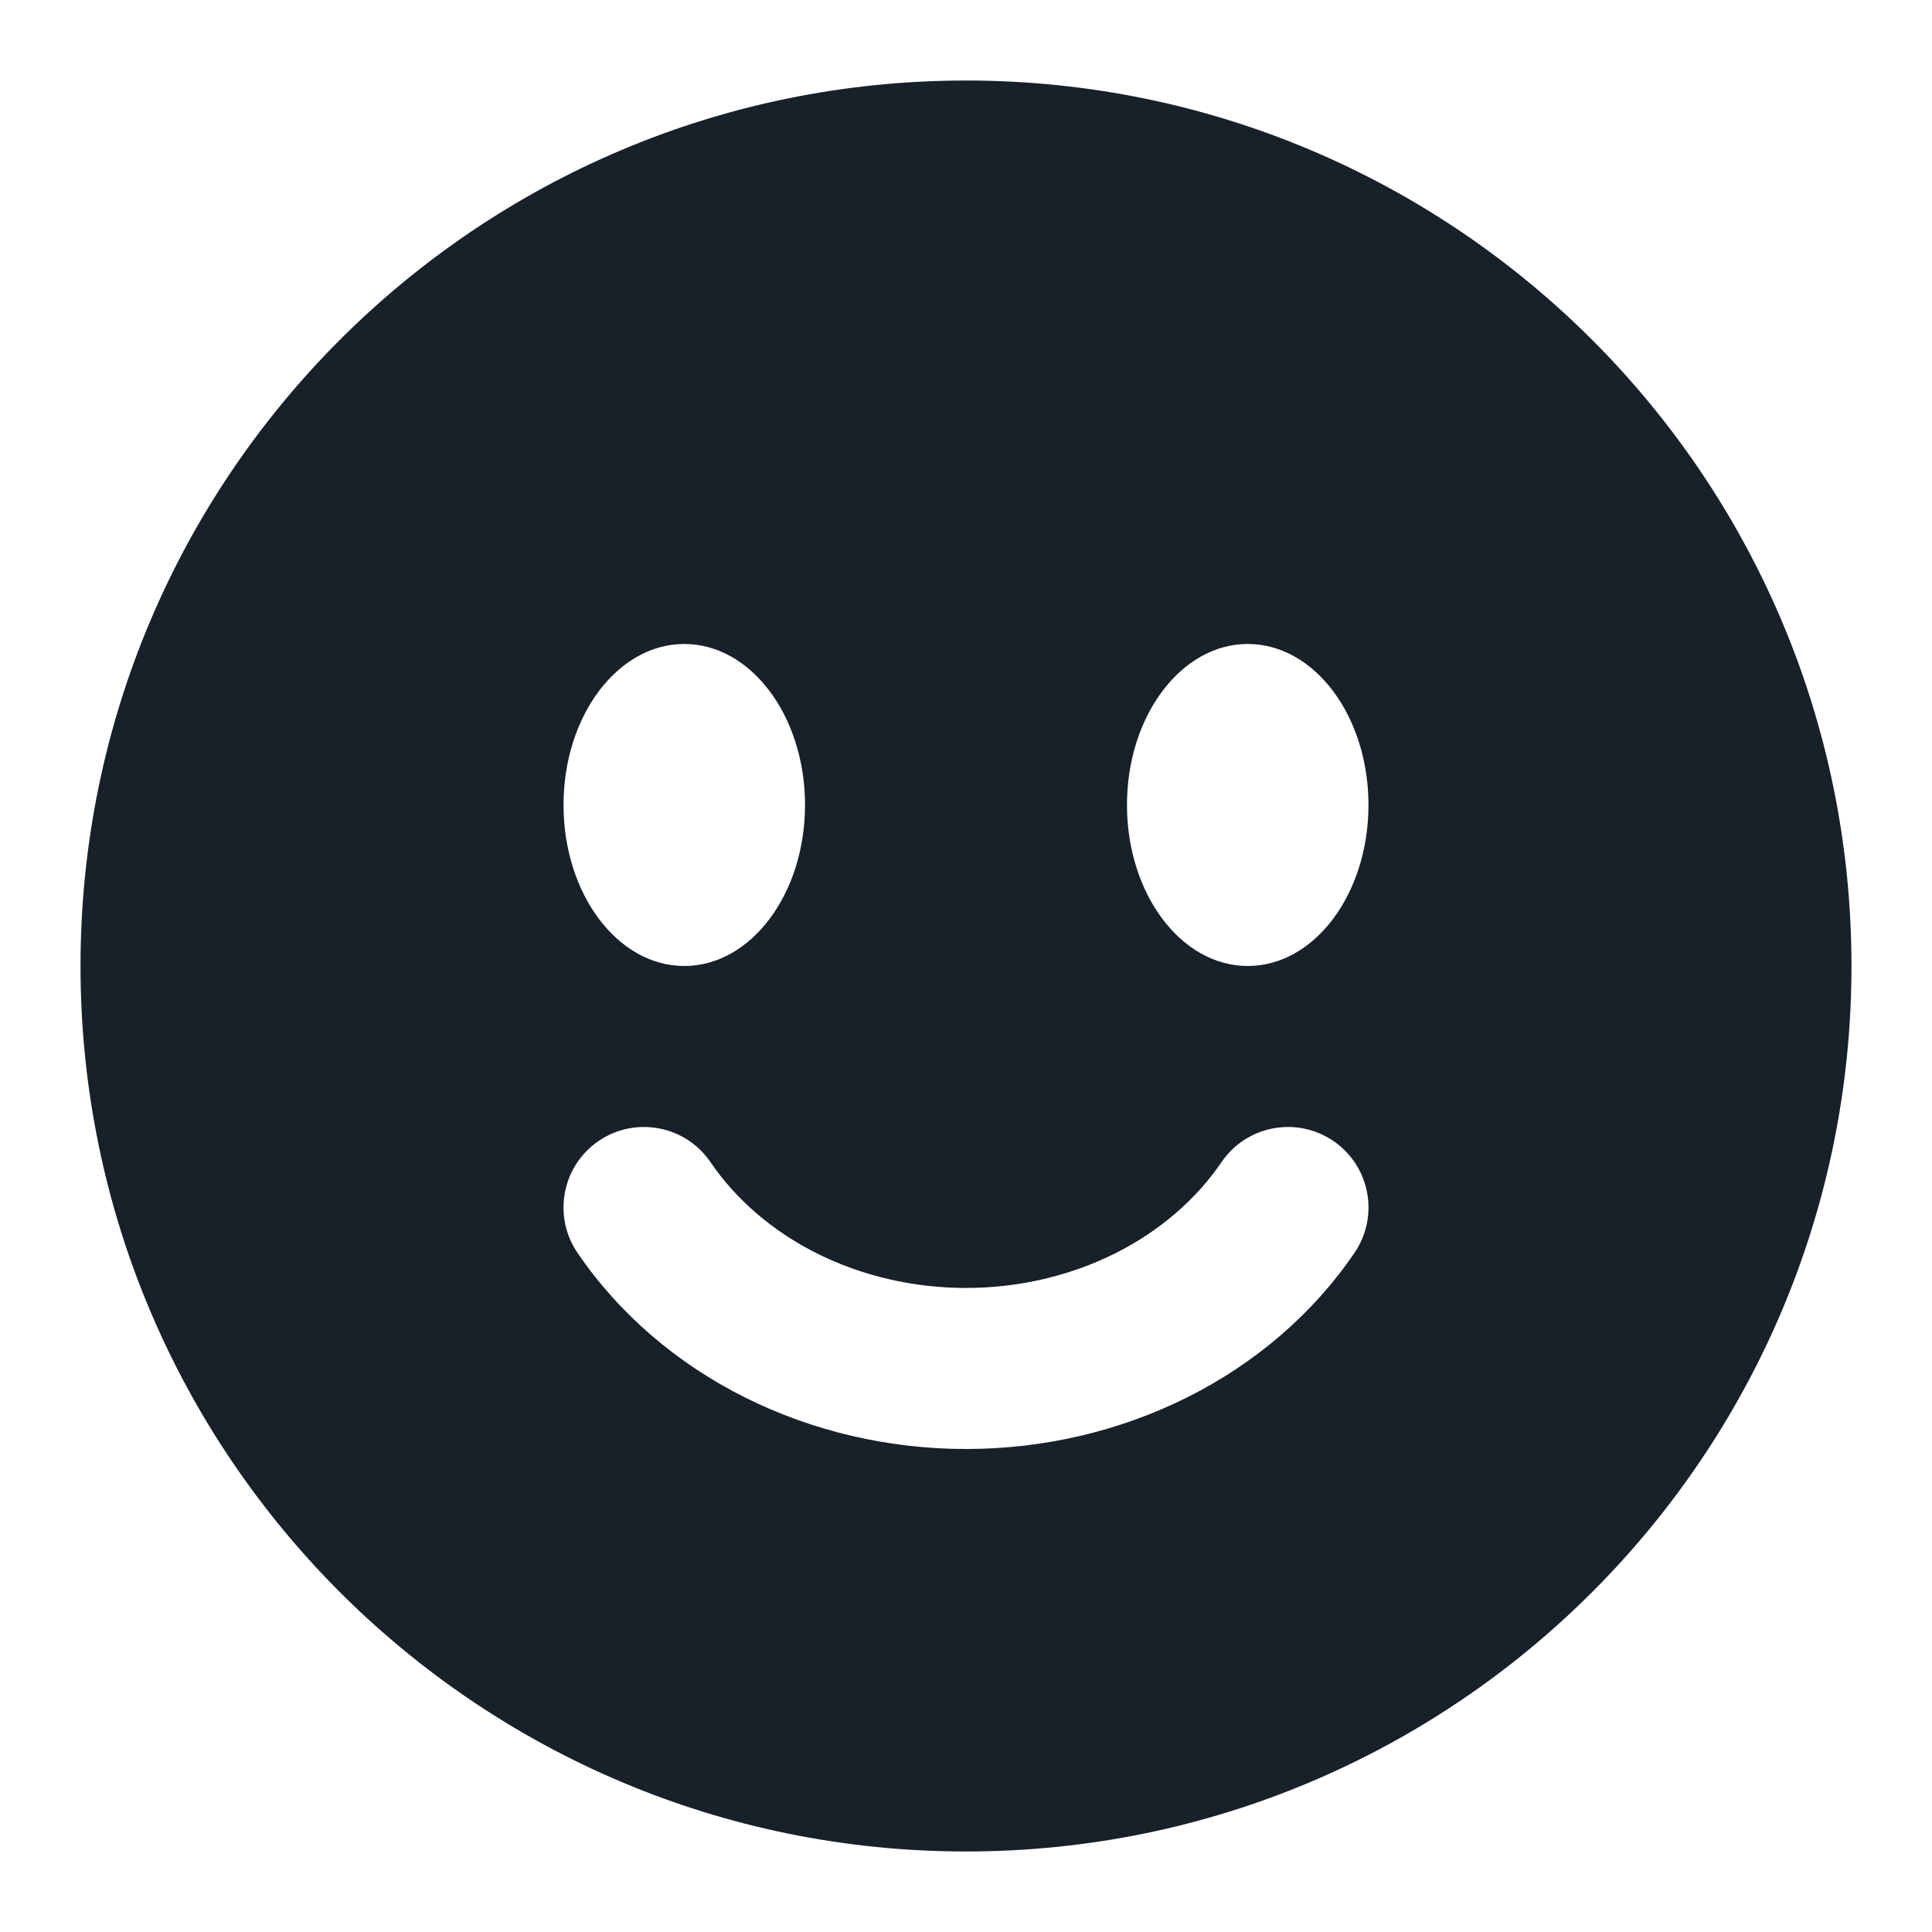 <svg width="28" height="28" viewBox="0 0 28 28" fill="none" xmlns="http://www.w3.org/2000/svg">
<path fill-rule="evenodd" clip-rule="evenodd" d="M26.833 14C26.833 21.087 21.088 26.833 14 26.833C6.912 26.833 1.167 21.087 1.167 14C1.167 6.912 6.912 1.167 14 1.167C21.088 1.167 26.833 6.912 26.833 14ZM11.667 11.666C11.667 12.955 10.883 14 9.917 14C8.95 14 8.167 12.955 8.167 11.666C8.167 10.378 8.95 9.333 9.917 9.333C10.883 9.333 11.667 10.378 11.667 11.666ZM8.677 16.535C9.21 16.173 9.936 16.311 10.298 16.844C10.663 17.38 11.19 17.84 11.841 18.166C12.492 18.491 13.236 18.666 14 18.666C14.764 18.666 15.508 18.491 16.159 18.166C16.81 17.84 17.337 17.38 17.702 16.844C18.064 16.311 18.79 16.173 19.323 16.535C19.855 16.897 19.994 17.623 19.631 18.156C19.028 19.043 18.187 19.761 17.203 20.253C16.218 20.745 15.116 21 14 21C12.884 21 11.782 20.745 10.797 20.253C9.813 19.761 8.972 19.043 8.369 18.156C8.006 17.623 8.145 16.897 8.677 16.535ZM18.083 14C19.05 14 19.833 12.955 19.833 11.666C19.833 10.378 19.05 9.333 18.083 9.333C17.117 9.333 16.333 10.378 16.333 11.666C16.333 12.955 17.117 14 18.083 14Z" fill="#18202A"/>
</svg>
